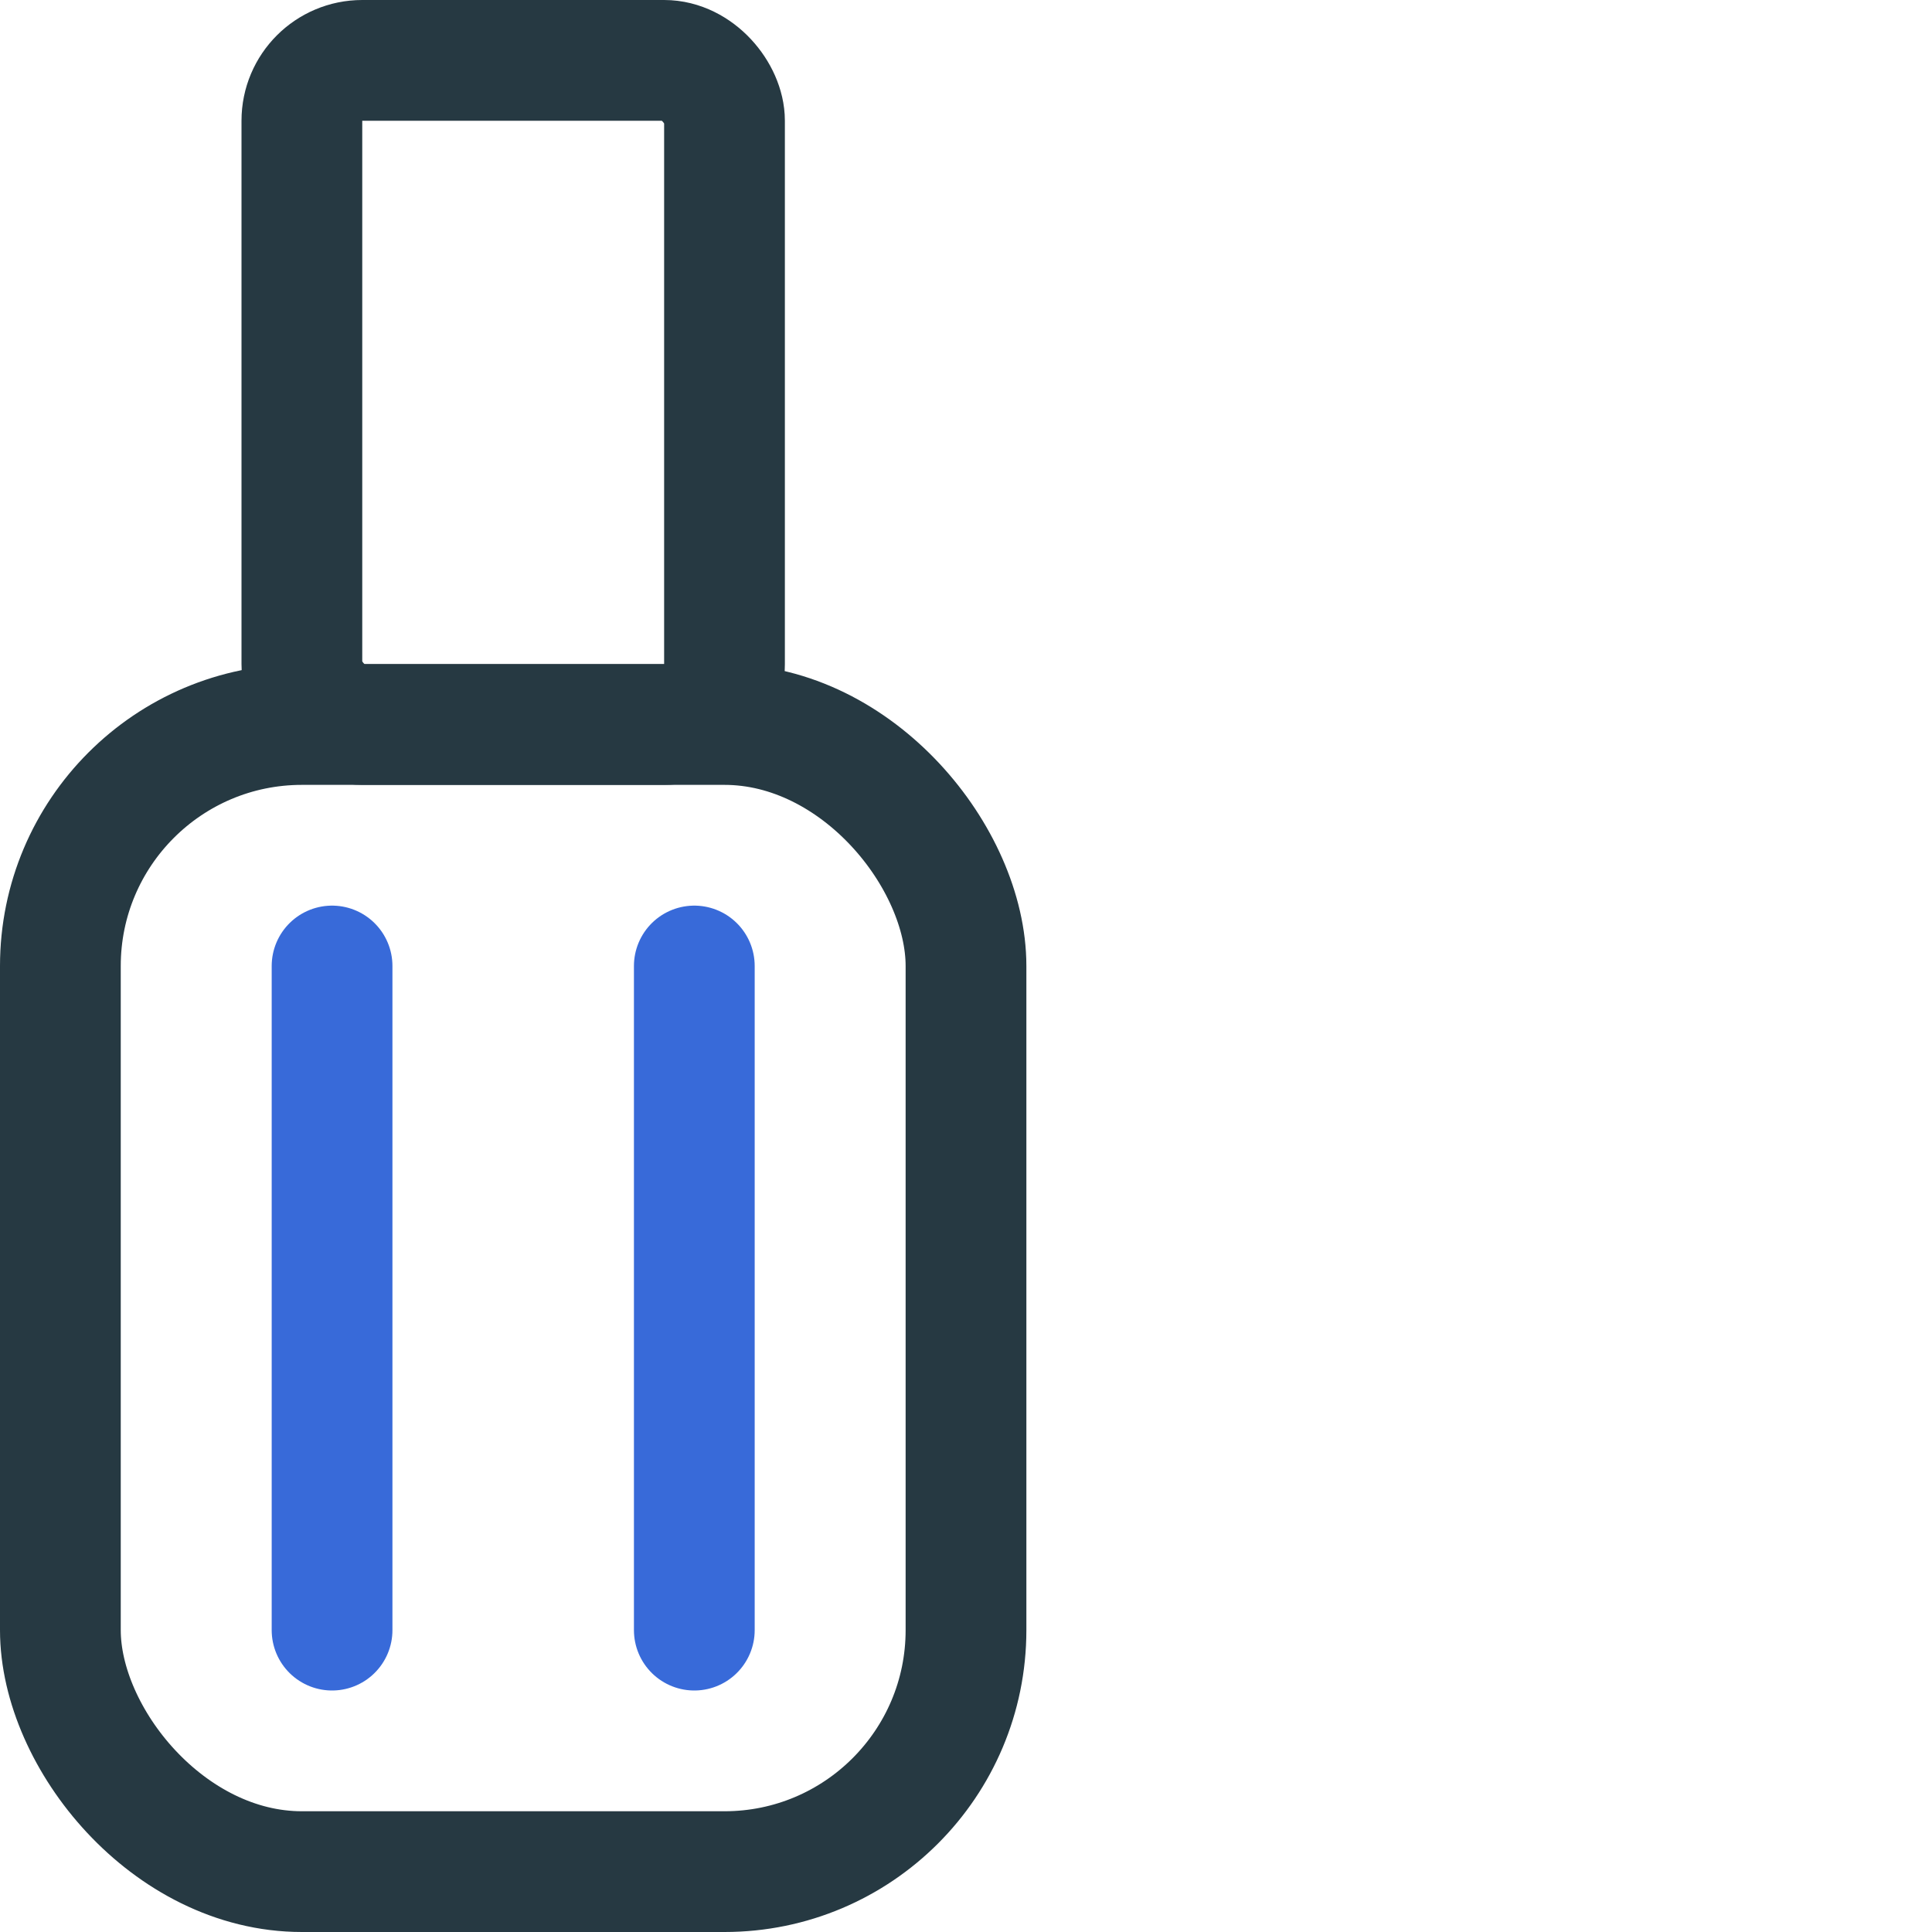 <svg width="32" height="32" viewBox="0 0 32 32" fill="none" xmlns="http://www.w3.org/2000/svg">
<rect x="1" y="12" width="15" height="19" rx="4" stroke="#263942" stroke-width="2"/>
<rect x="5" y="1" width="7" height="11" rx="1" stroke="#263942" stroke-width="2"/>
<path d="M5.5 16L5.5 27" stroke="#386AD9" stroke-width="2" stroke-linecap="round" stroke-linejoin="round"/>
<path d="M11.5 16V27" stroke="#386AD9" stroke-width="2" stroke-linecap="round" stroke-linejoin="round"/>
</svg>
